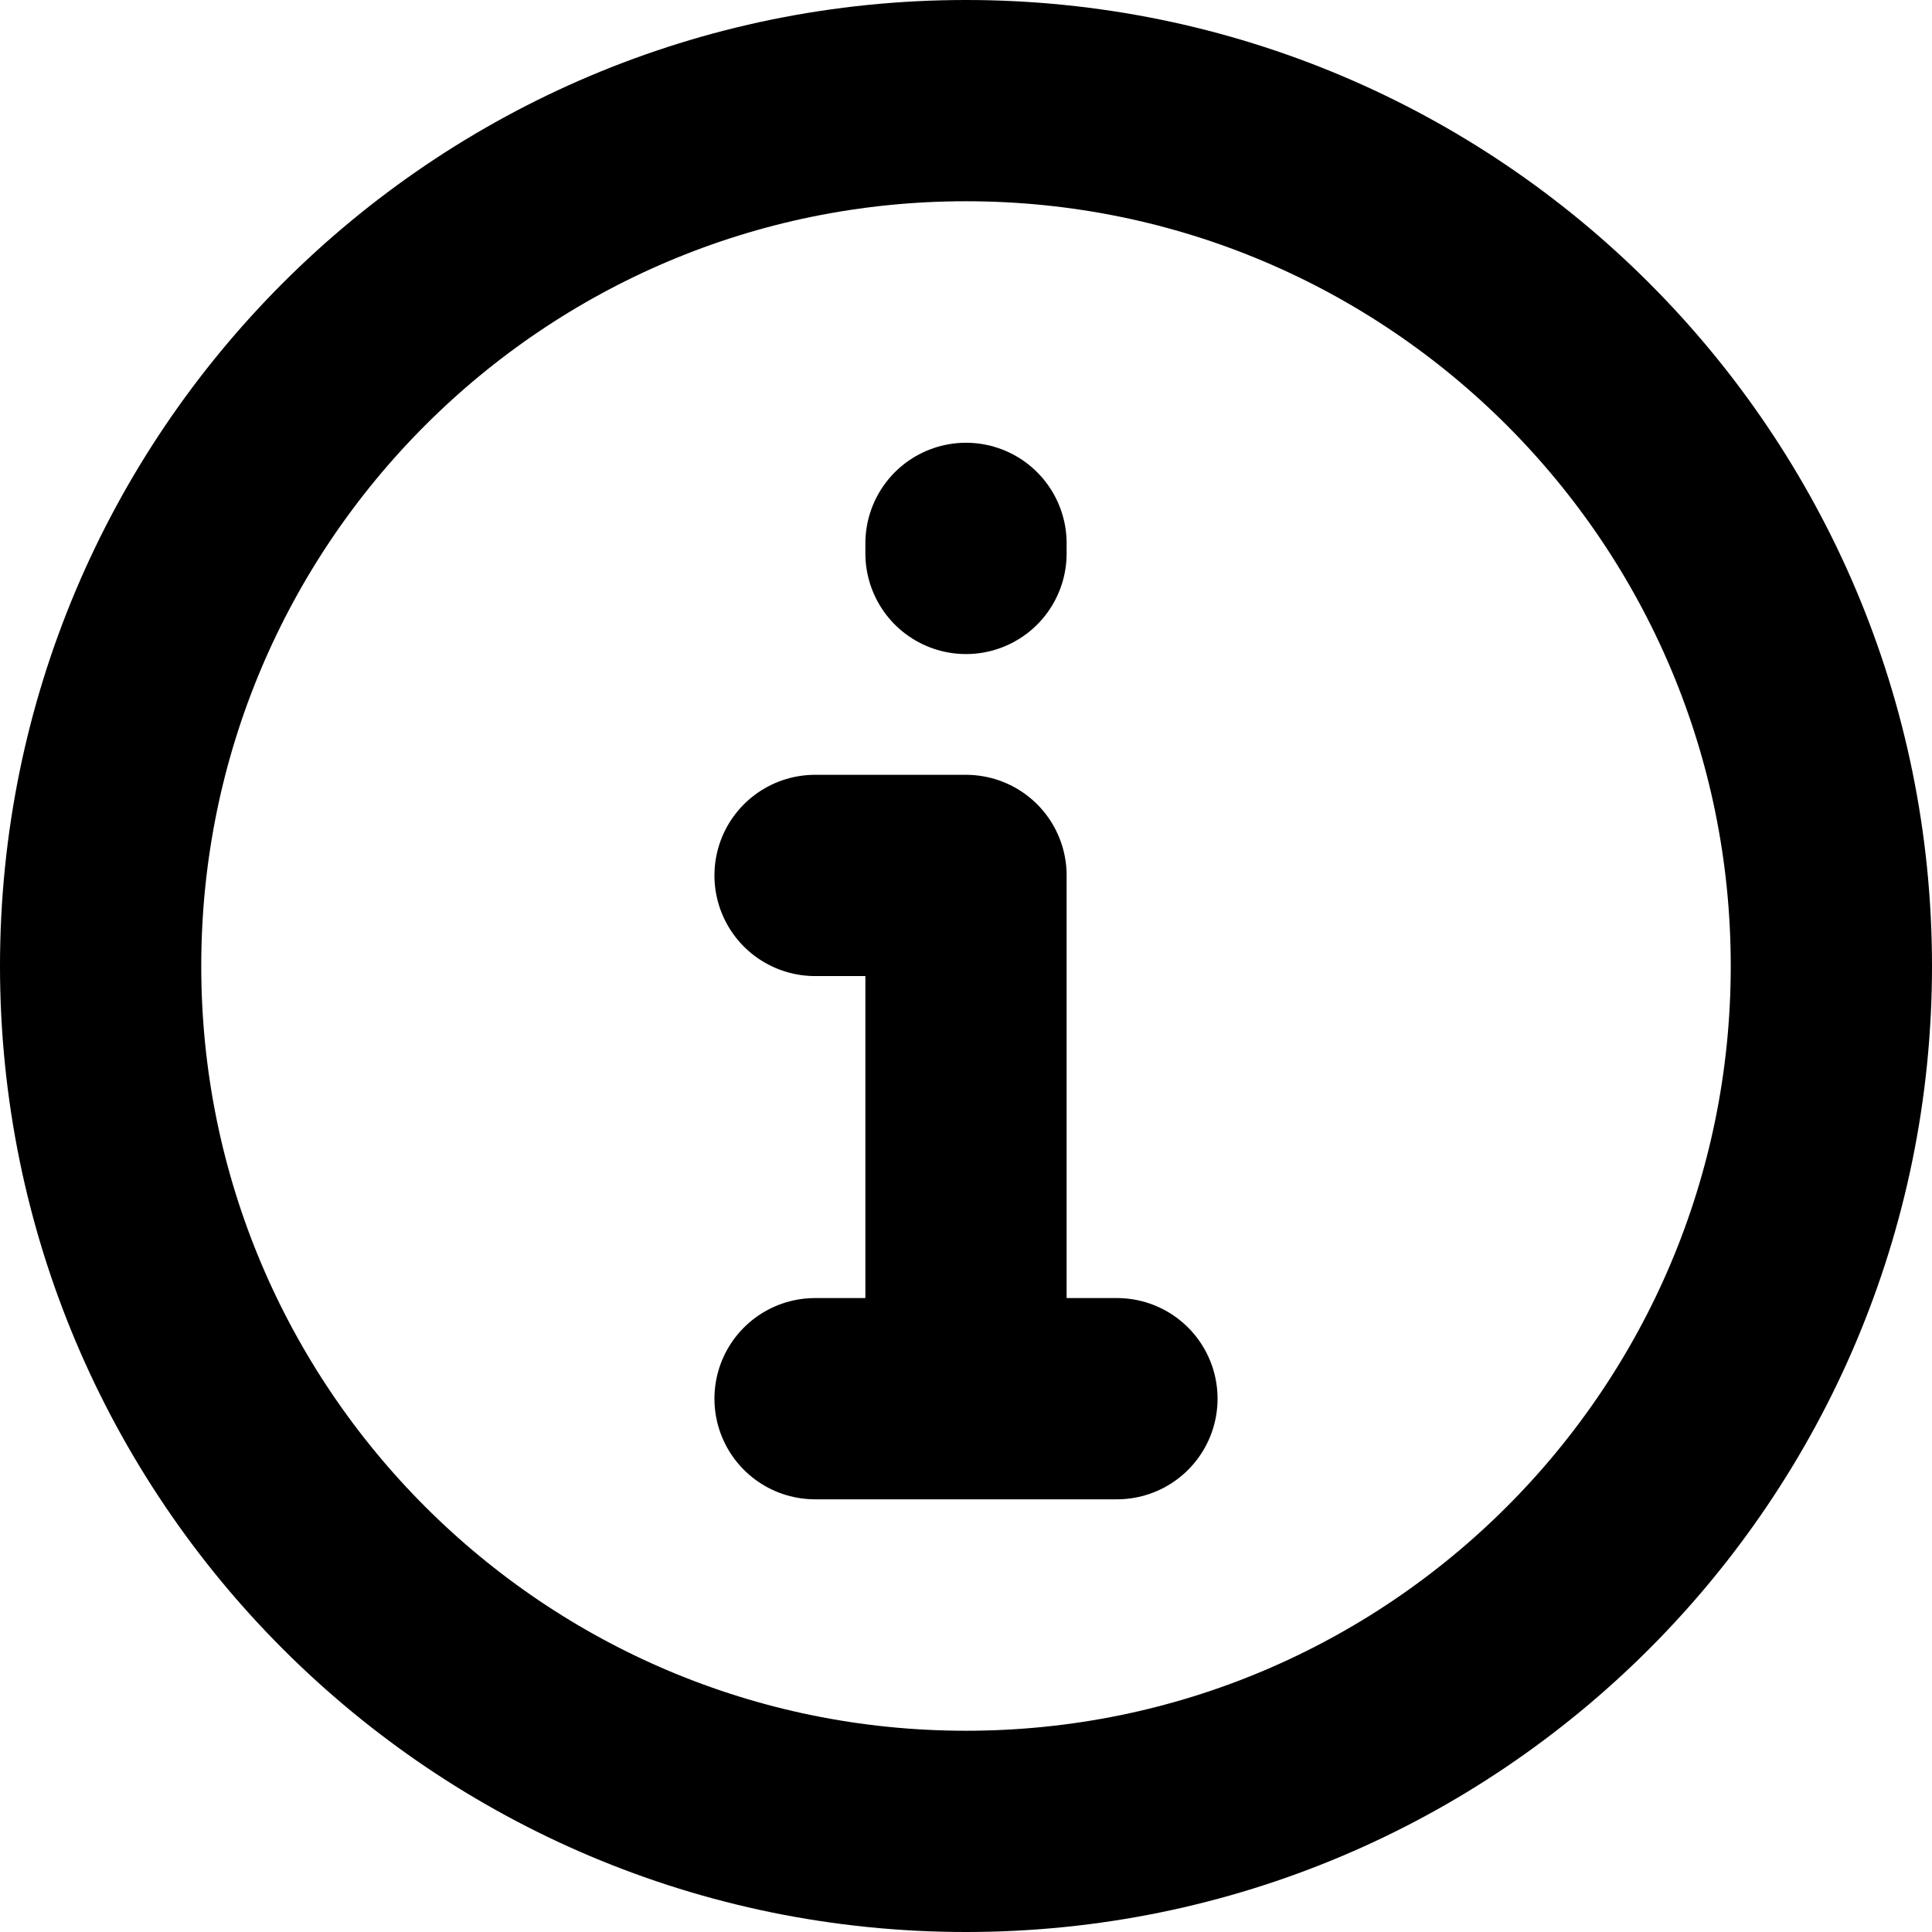 <svg class="w-[96px] h-[96px]" viewBox="0 0 96 96" fill="none" xmlns="http://www.w3.org/2000/svg">
    <path d="M91 48C91 71.748 71.748 91 48 91C24.252 91 5 71.748 5 48C5 24.252 24.252 5 48 5C71.748 5 91 24.252 91 48Z" fill="transparent" stroke="current" stroke-width="10" stroke-linecap="round" stroke-linejoin="round"/>
    <path d="M48 27V27.5M40.5 43.5H48V55.5V69.5H55.5H40.5" fill="transparent" stroke="current" stroke-width="10" stroke-linecap="round" stroke-linejoin="round"/>
</svg>

